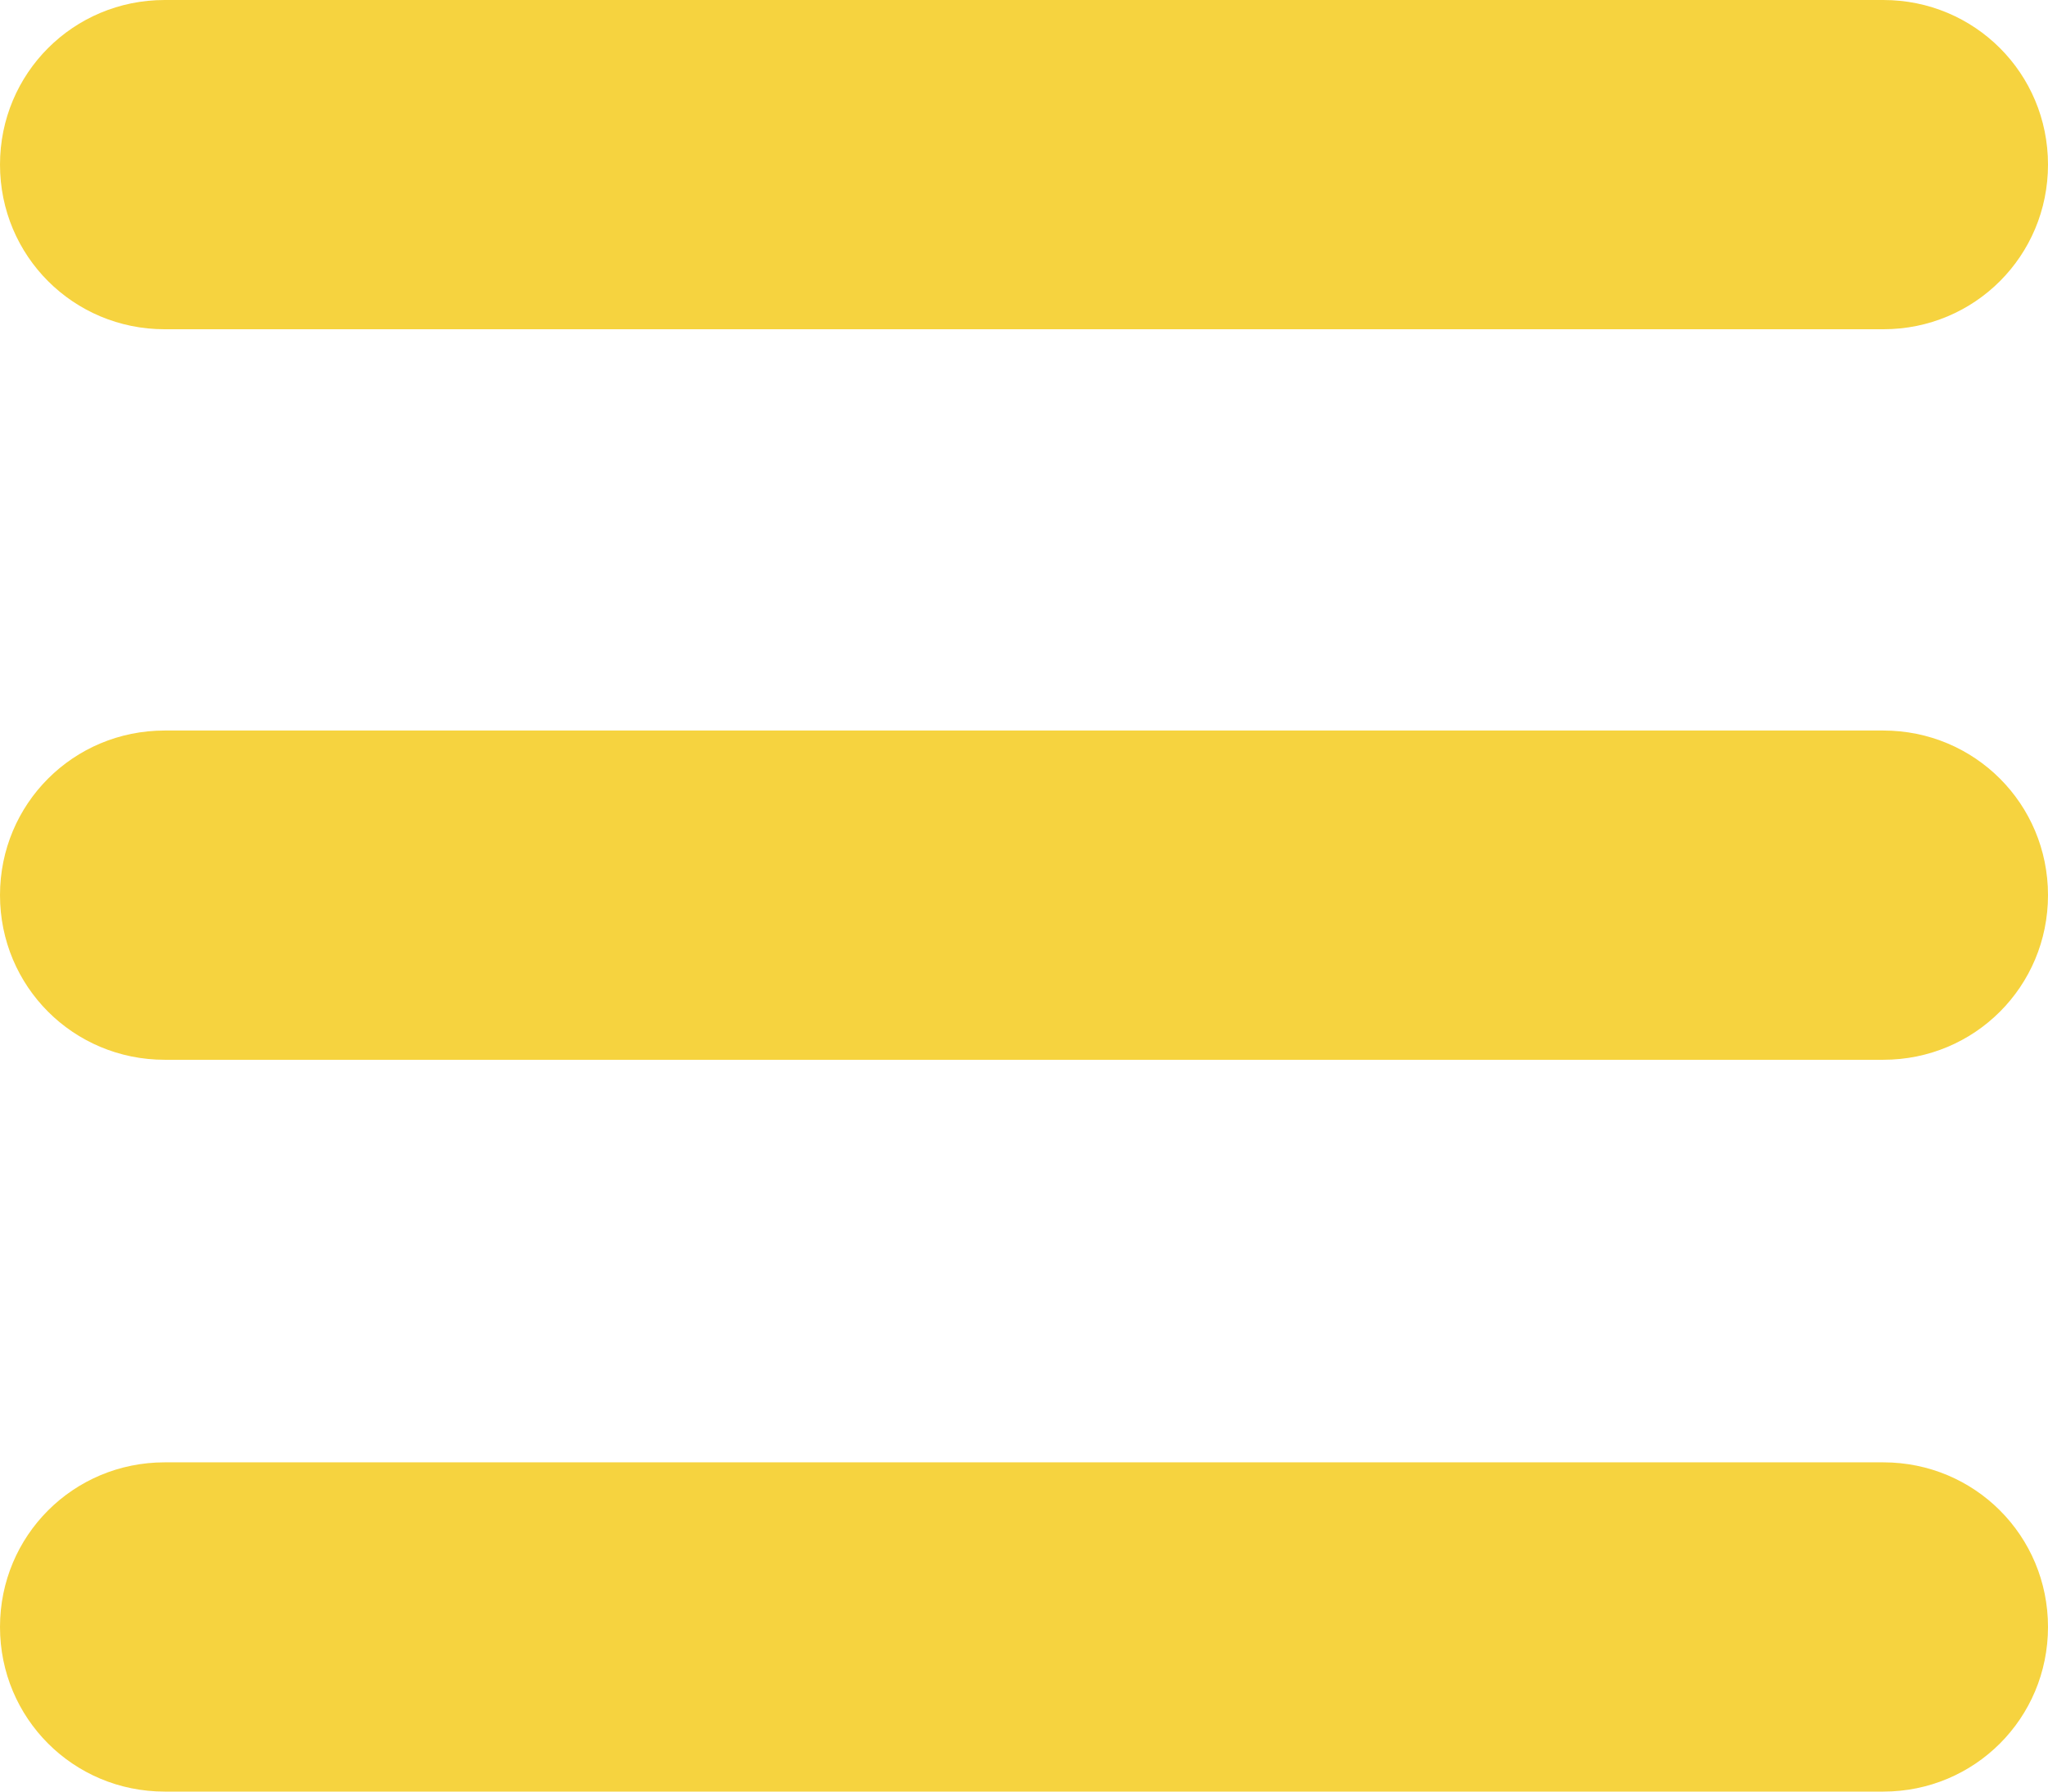 <?xml version="1.0" encoding="utf-8"?>
<!-- Generator: Adobe Illustrator 22.1.0, SVG Export Plug-In . SVG Version: 6.00 Build 0)  -->
<svg version="1.1" id="Layer_1" xmlns="http://www.w3.org/2000/svg" xmlns:xlink="http://www.w3.org/1999/xlink" x="0px" y="0px"
	 viewBox="0 0 159.2 139.3" style="enable-background:new 0 0 159.2 139.3;" xml:space="preserve">
<style type="text/css">
	.st0{fill:#F6D33F;}
</style>
<path class="st0" d="M146.4,25.6H12.8C5.7,25.6,0,19.9,0,12.8v0C0,5.7,5.7,0,12.8,0h133.6c7.1,0,12.8,5.7,12.8,12.8v0
	C159.2,19.9,153.5,25.6,146.4,25.6z"/>
<path class="st0" d="M146.4,82.4H12.8C5.7,82.4,0,76.7,0,69.6v0c0-7.1,5.7-12.8,12.8-12.8h133.6c7.1,0,12.8,5.7,12.8,12.8v0
	C159.2,76.7,153.5,82.4,146.4,82.4z"/>
<path class="st0" d="M146.4,139.3H12.8c-7.1,0-12.8-5.7-12.8-12.8v0c0-7.1,5.7-12.8,12.8-12.8h133.6c7.1,0,12.8,5.7,12.8,12.8v0
	C159.2,133.6,153.5,139.3,146.4,139.3z"/>
</svg>
